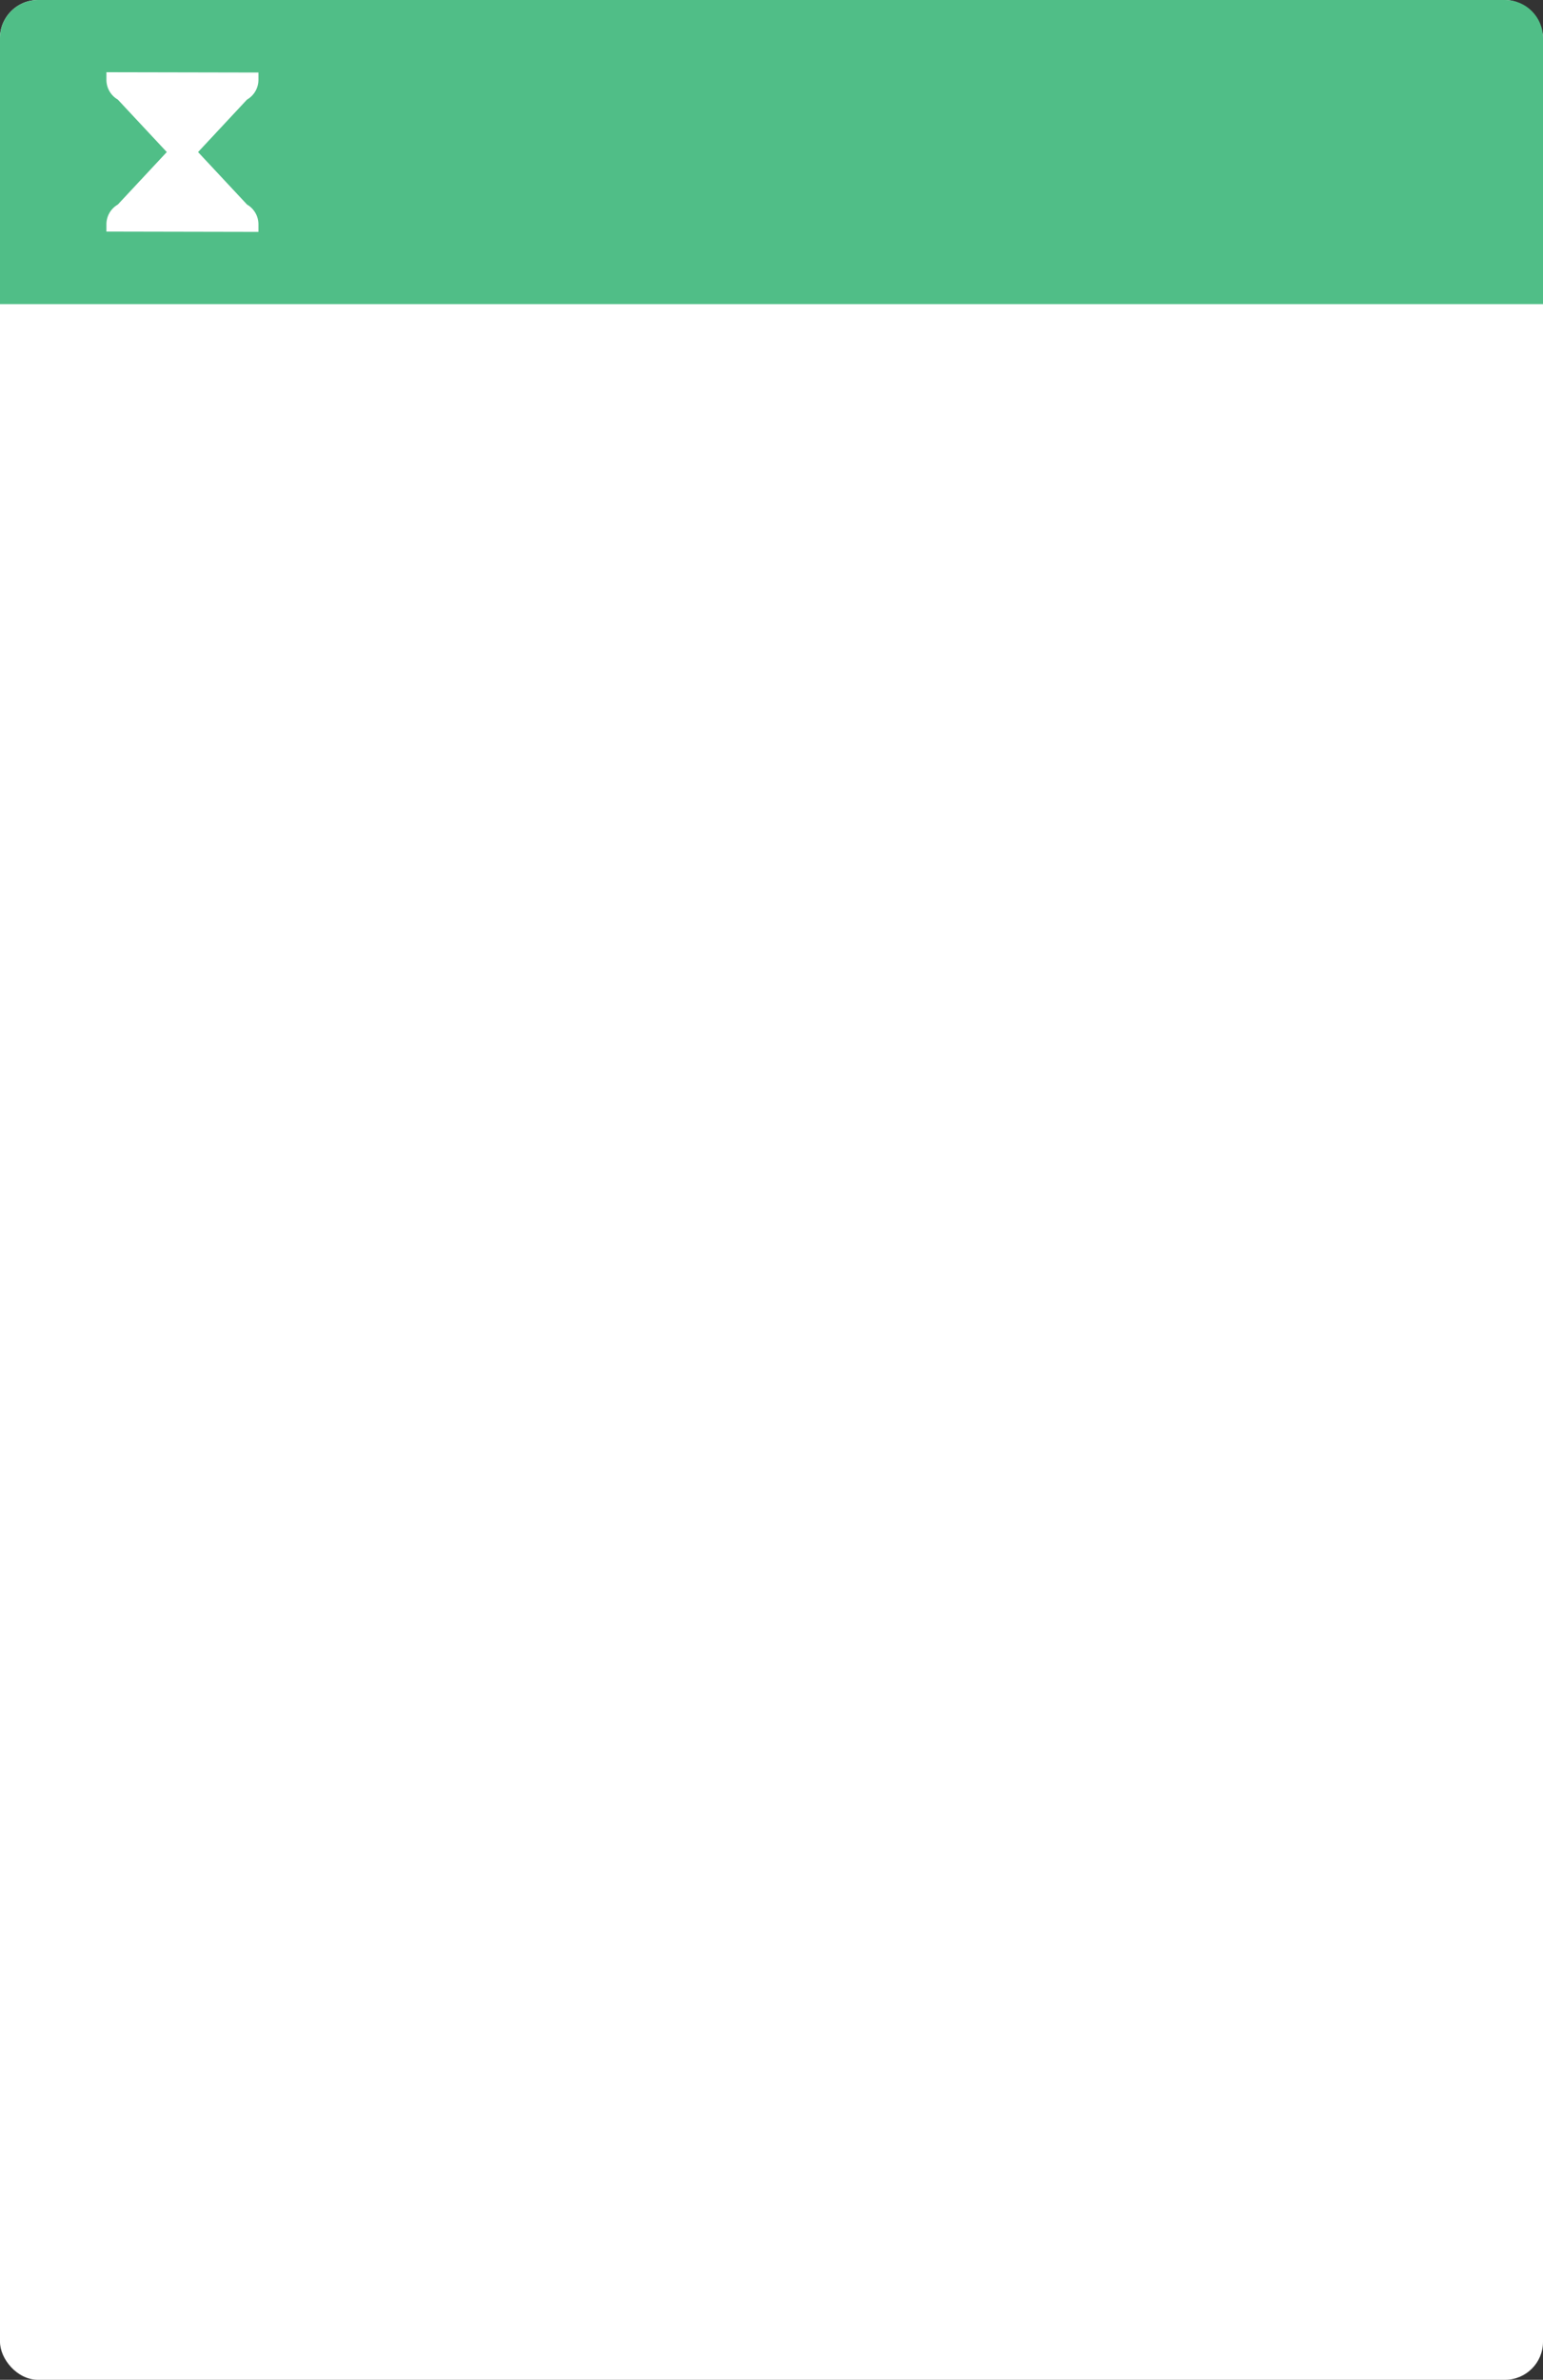 <svg xmlns="http://www.w3.org/2000/svg" width="406" height="626" viewBox="0 0 406 626">
    <rect x="0" y="0" width="406" height="626" fill="#333333" stroke="none"/>
    <g fill="none" fill-rule="evenodd">
        <g fill-rule="nonzero">
            <g transform="translate(0 -1332) translate(0 1332)">
                <rect width="406" height="626" fill="#FFF" rx="10"/>
                <path fill="#50BE87" d="M10 0h386c5.523 0 10 4.477 10 10v70H0V10C0 4.477 4.477 0 10 0z"/>
                <g fill="#FFF">
                    <path d="M44 42.996c-.002-2.143-1.145-4.12-3-5.192L26.992 22.8c-1.848-1.067-4.136-1.067-5.992.004L7.008 37.8C5.145 38.875 4.002 40.853 4 42.994v1.924L44 45v-2.003zM4 5.004c.002 2.143 1.145 4.12 3 5.192L21.008 25.2c1.848 1.067 4.136 1.067 5.992-.004L40.992 10.2C42.855 9.125 43.998 7.147 44 5.006V3.082L4 3v2.003z" transform="translate(24 16)"/>
                </g>
            </g>
        </g>
    </g>
</svg>
